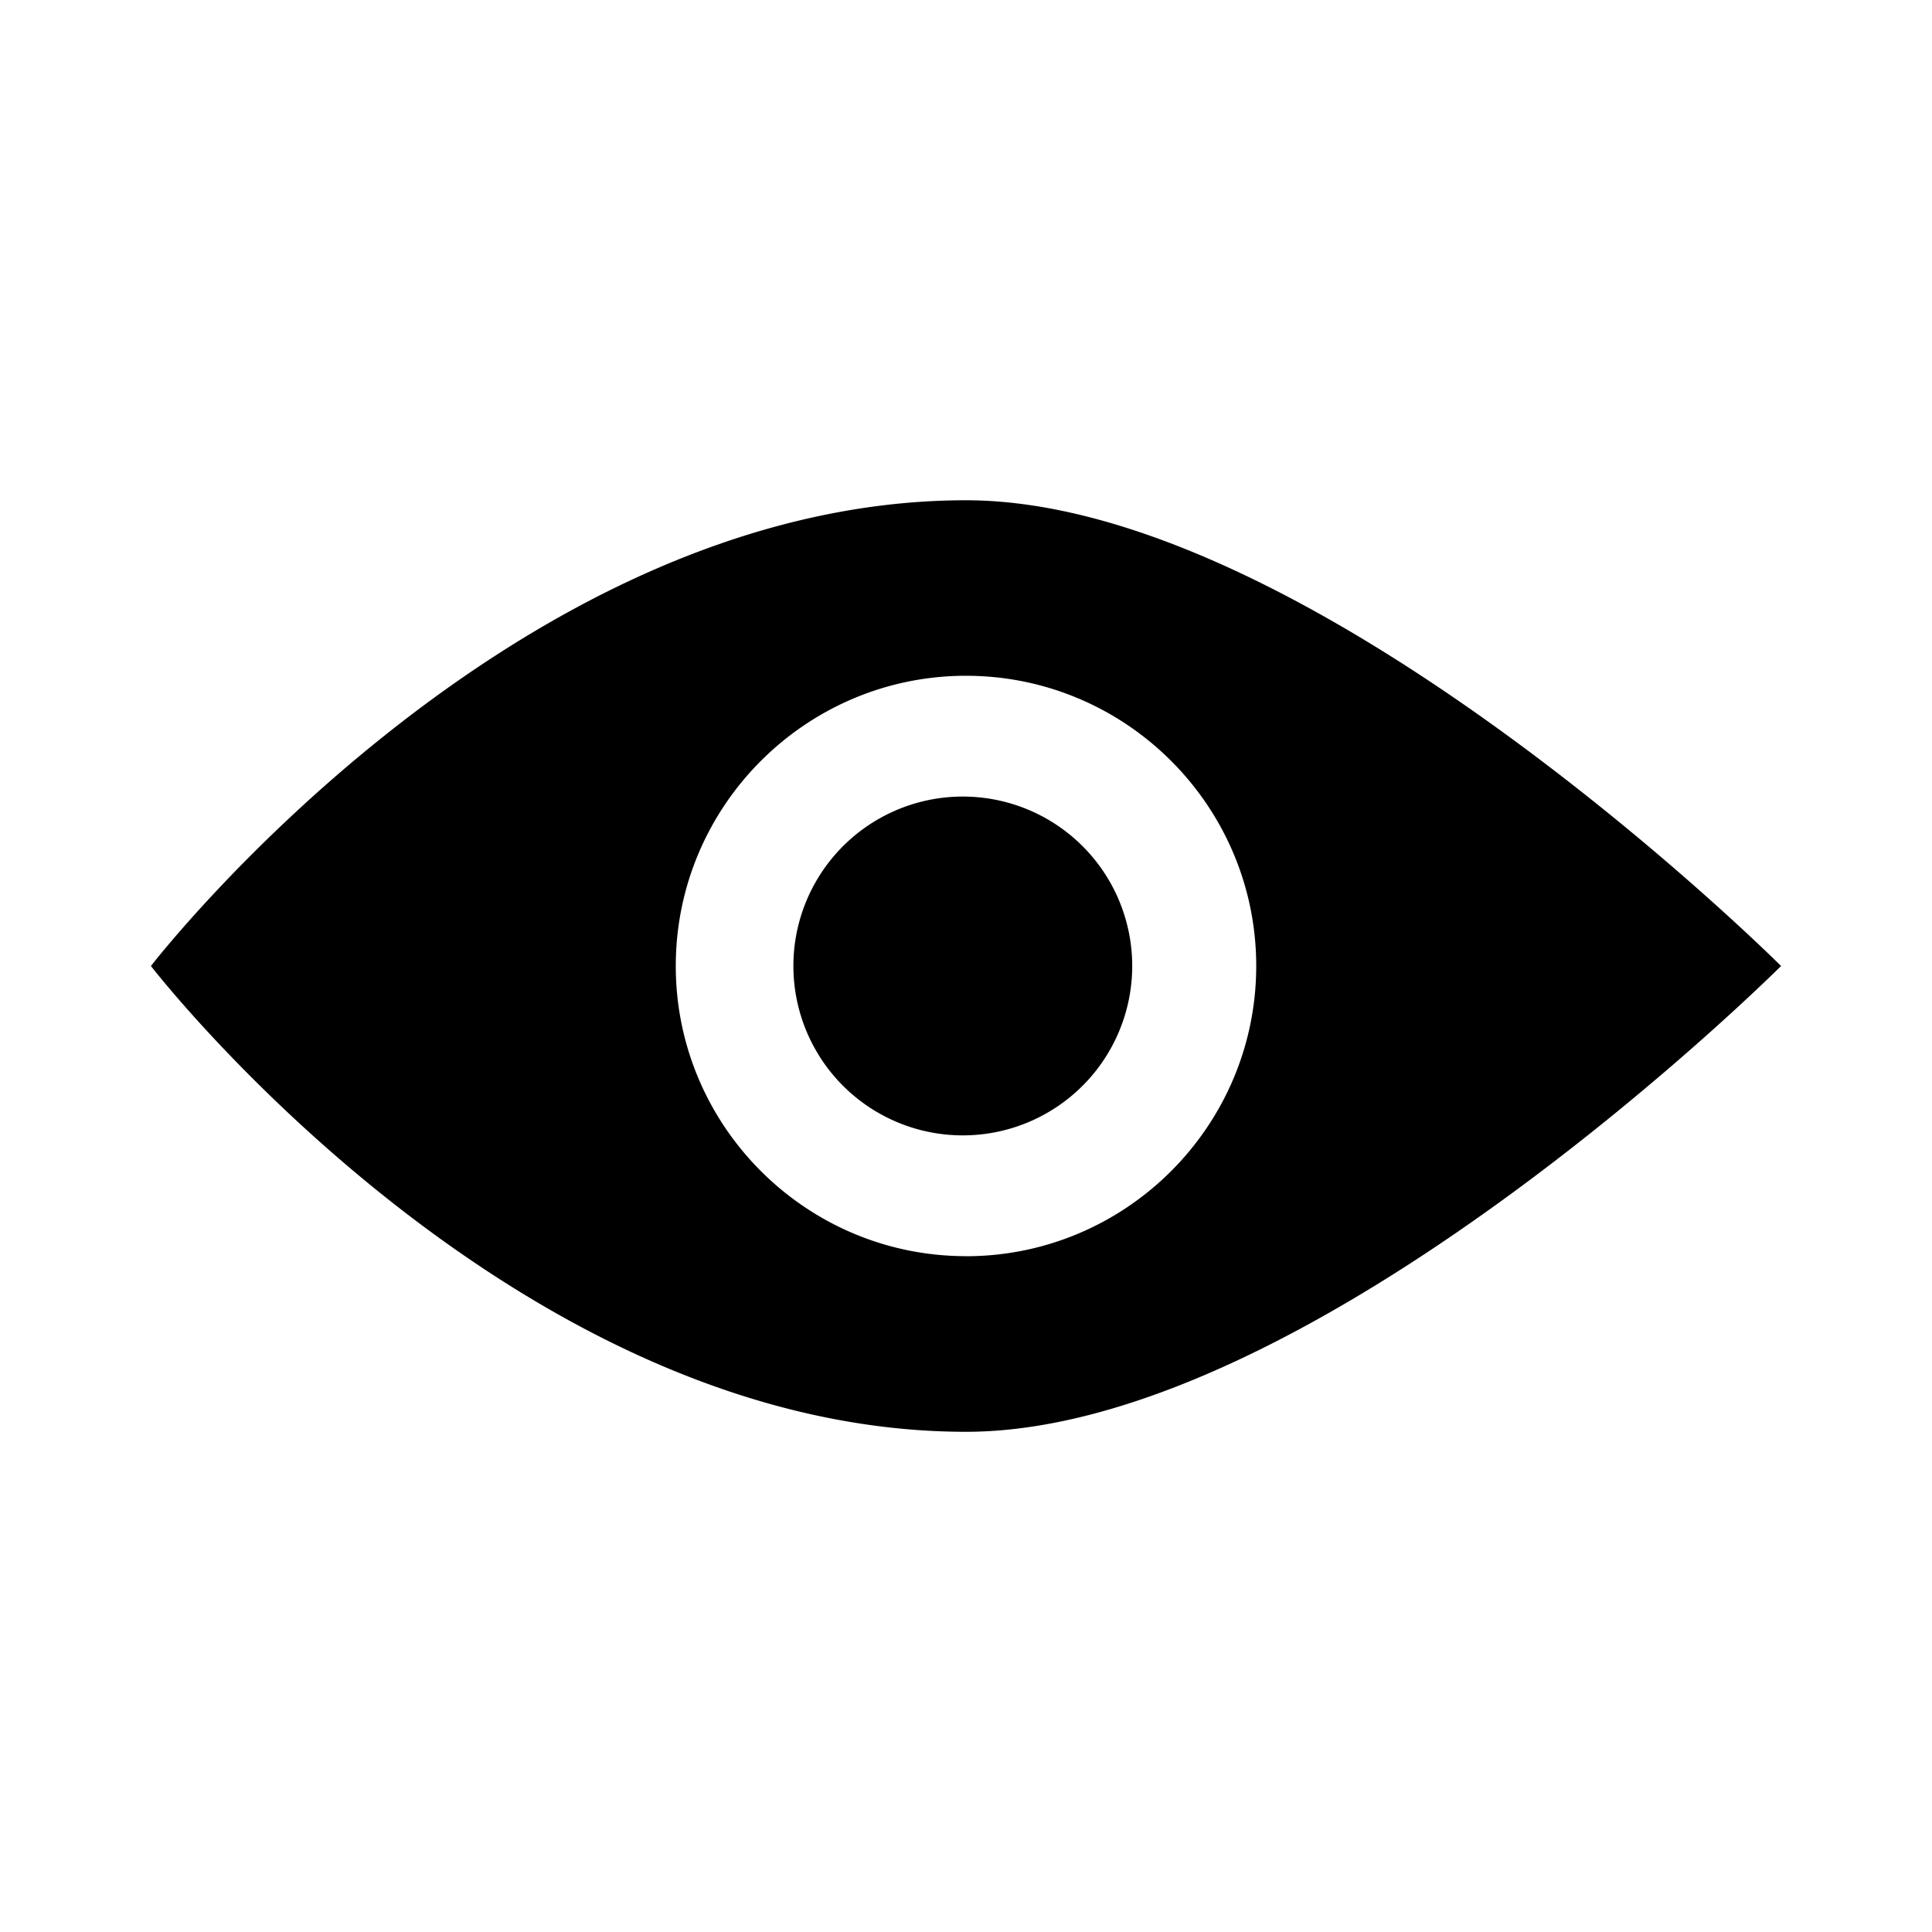 <svg xmlns="http://www.w3.org/2000/svg" xmlns:xlink="http://www.w3.org/1999/xlink" width="32" height="32" viewBox="0 0 32 32"><path fill="currentColor" d="M16 8.286C8.454 8.286 2.5 16 2.5 16s5.954 7.715 13.5 7.715c5.77 0 13.5-7.715 13.5-7.715S21.77 8.286 16 8.286m0 12.52c-2.65 0-4.807-2.156-4.807-4.806S13.35 11.193 16 11.193S20.807 13.35 20.807 16S18.65 20.807 16 20.807zm0-7.612a2.806 2.806 0 1 0 0 5.611a2.806 2.806 0 0 0 0-5.611"/></svg>